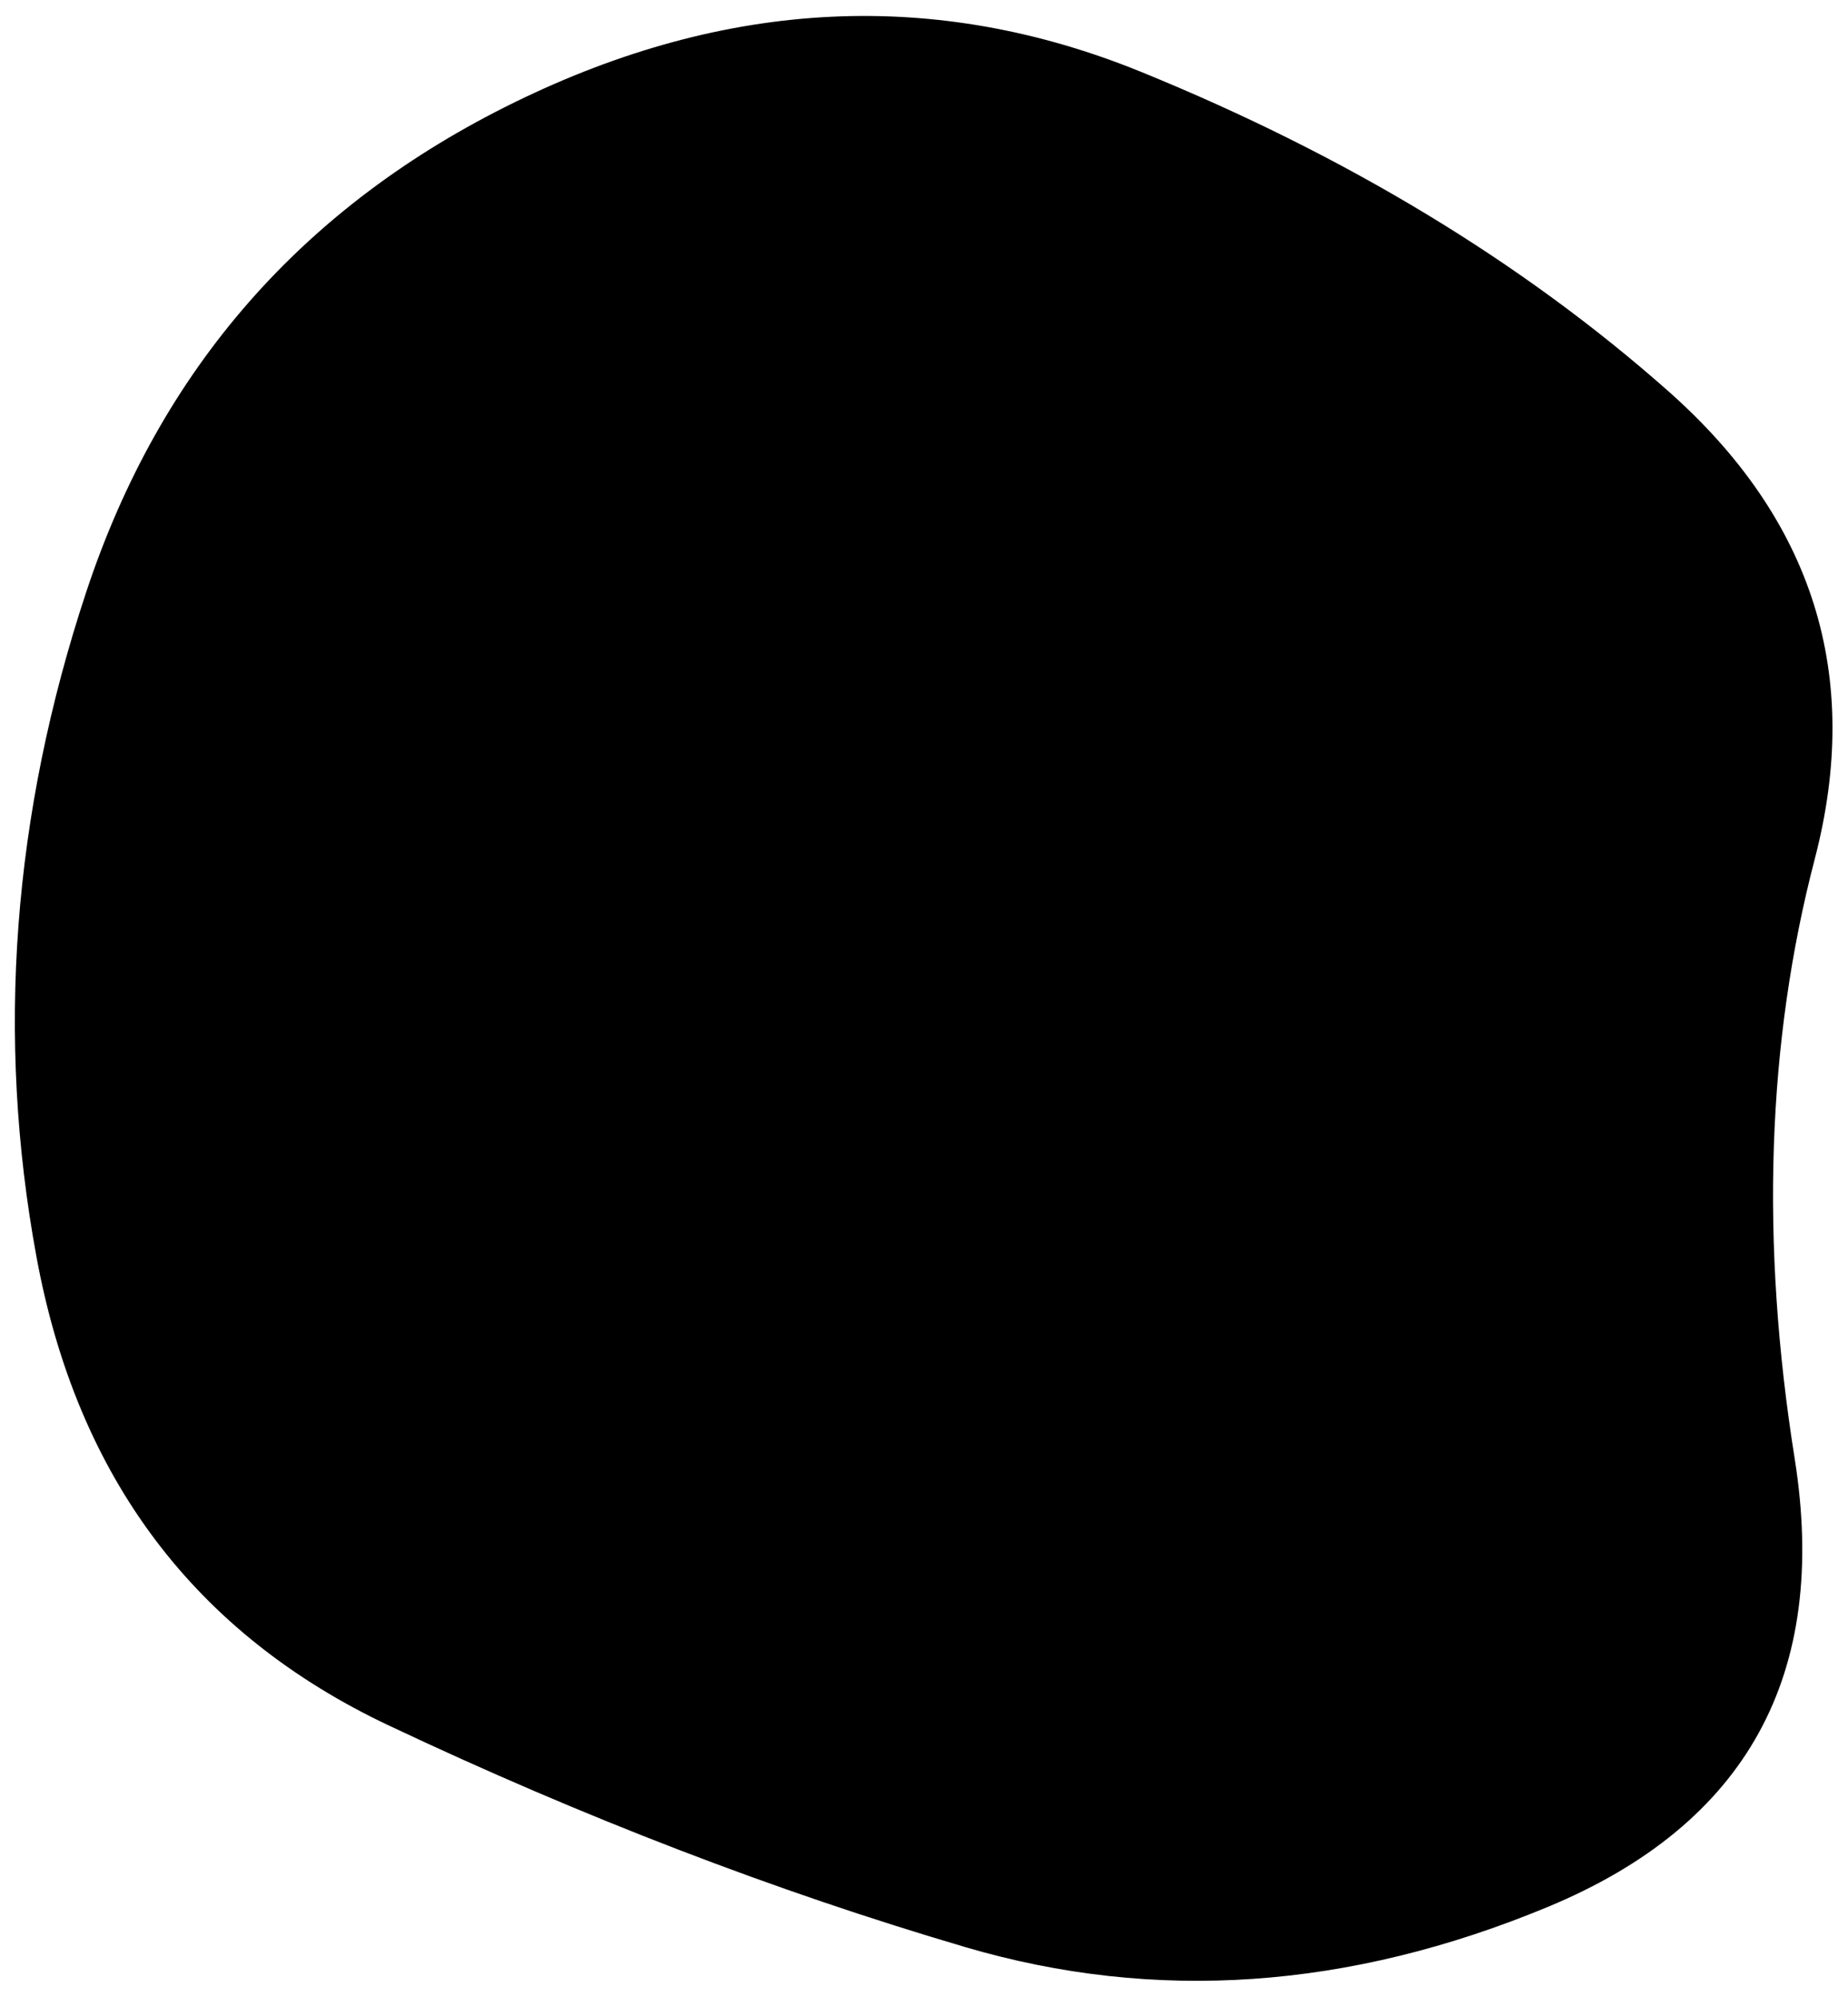 <svg viewBox="0 0 423 457" xmlns="http://www.w3.org/2000/svg" xml:space="preserve" fill-rule="evenodd" clip-rule="evenodd"
  stroke-linejoin="round" stroke-miterlimit="2" width="100%" height="100%" class="fill: currentColor;">
  <path
    d="M8.361 287.692c-9.308-50.47-5.512-101.22 11.387-152.248 16.899-51.029 49.637-88.4 98.213-112.115C166.537-.386 214.322-2.662 261.316 16.5c46.994 19.162 87.157 43.483 120.49 72.961 33.334 29.478 44.527 65.188 33.581 107.131-10.946 41.943-12.479 87.665-4.598 137.168 7.881 49.503-10.941 83.709-56.467 102.619-45.525 18.91-89.993 21.977-133.404 9.203-43.411-12.775-87.362-29.666-131.855-50.674-44.494-21.007-71.394-56.746-80.702-107.216Z" />
</svg>